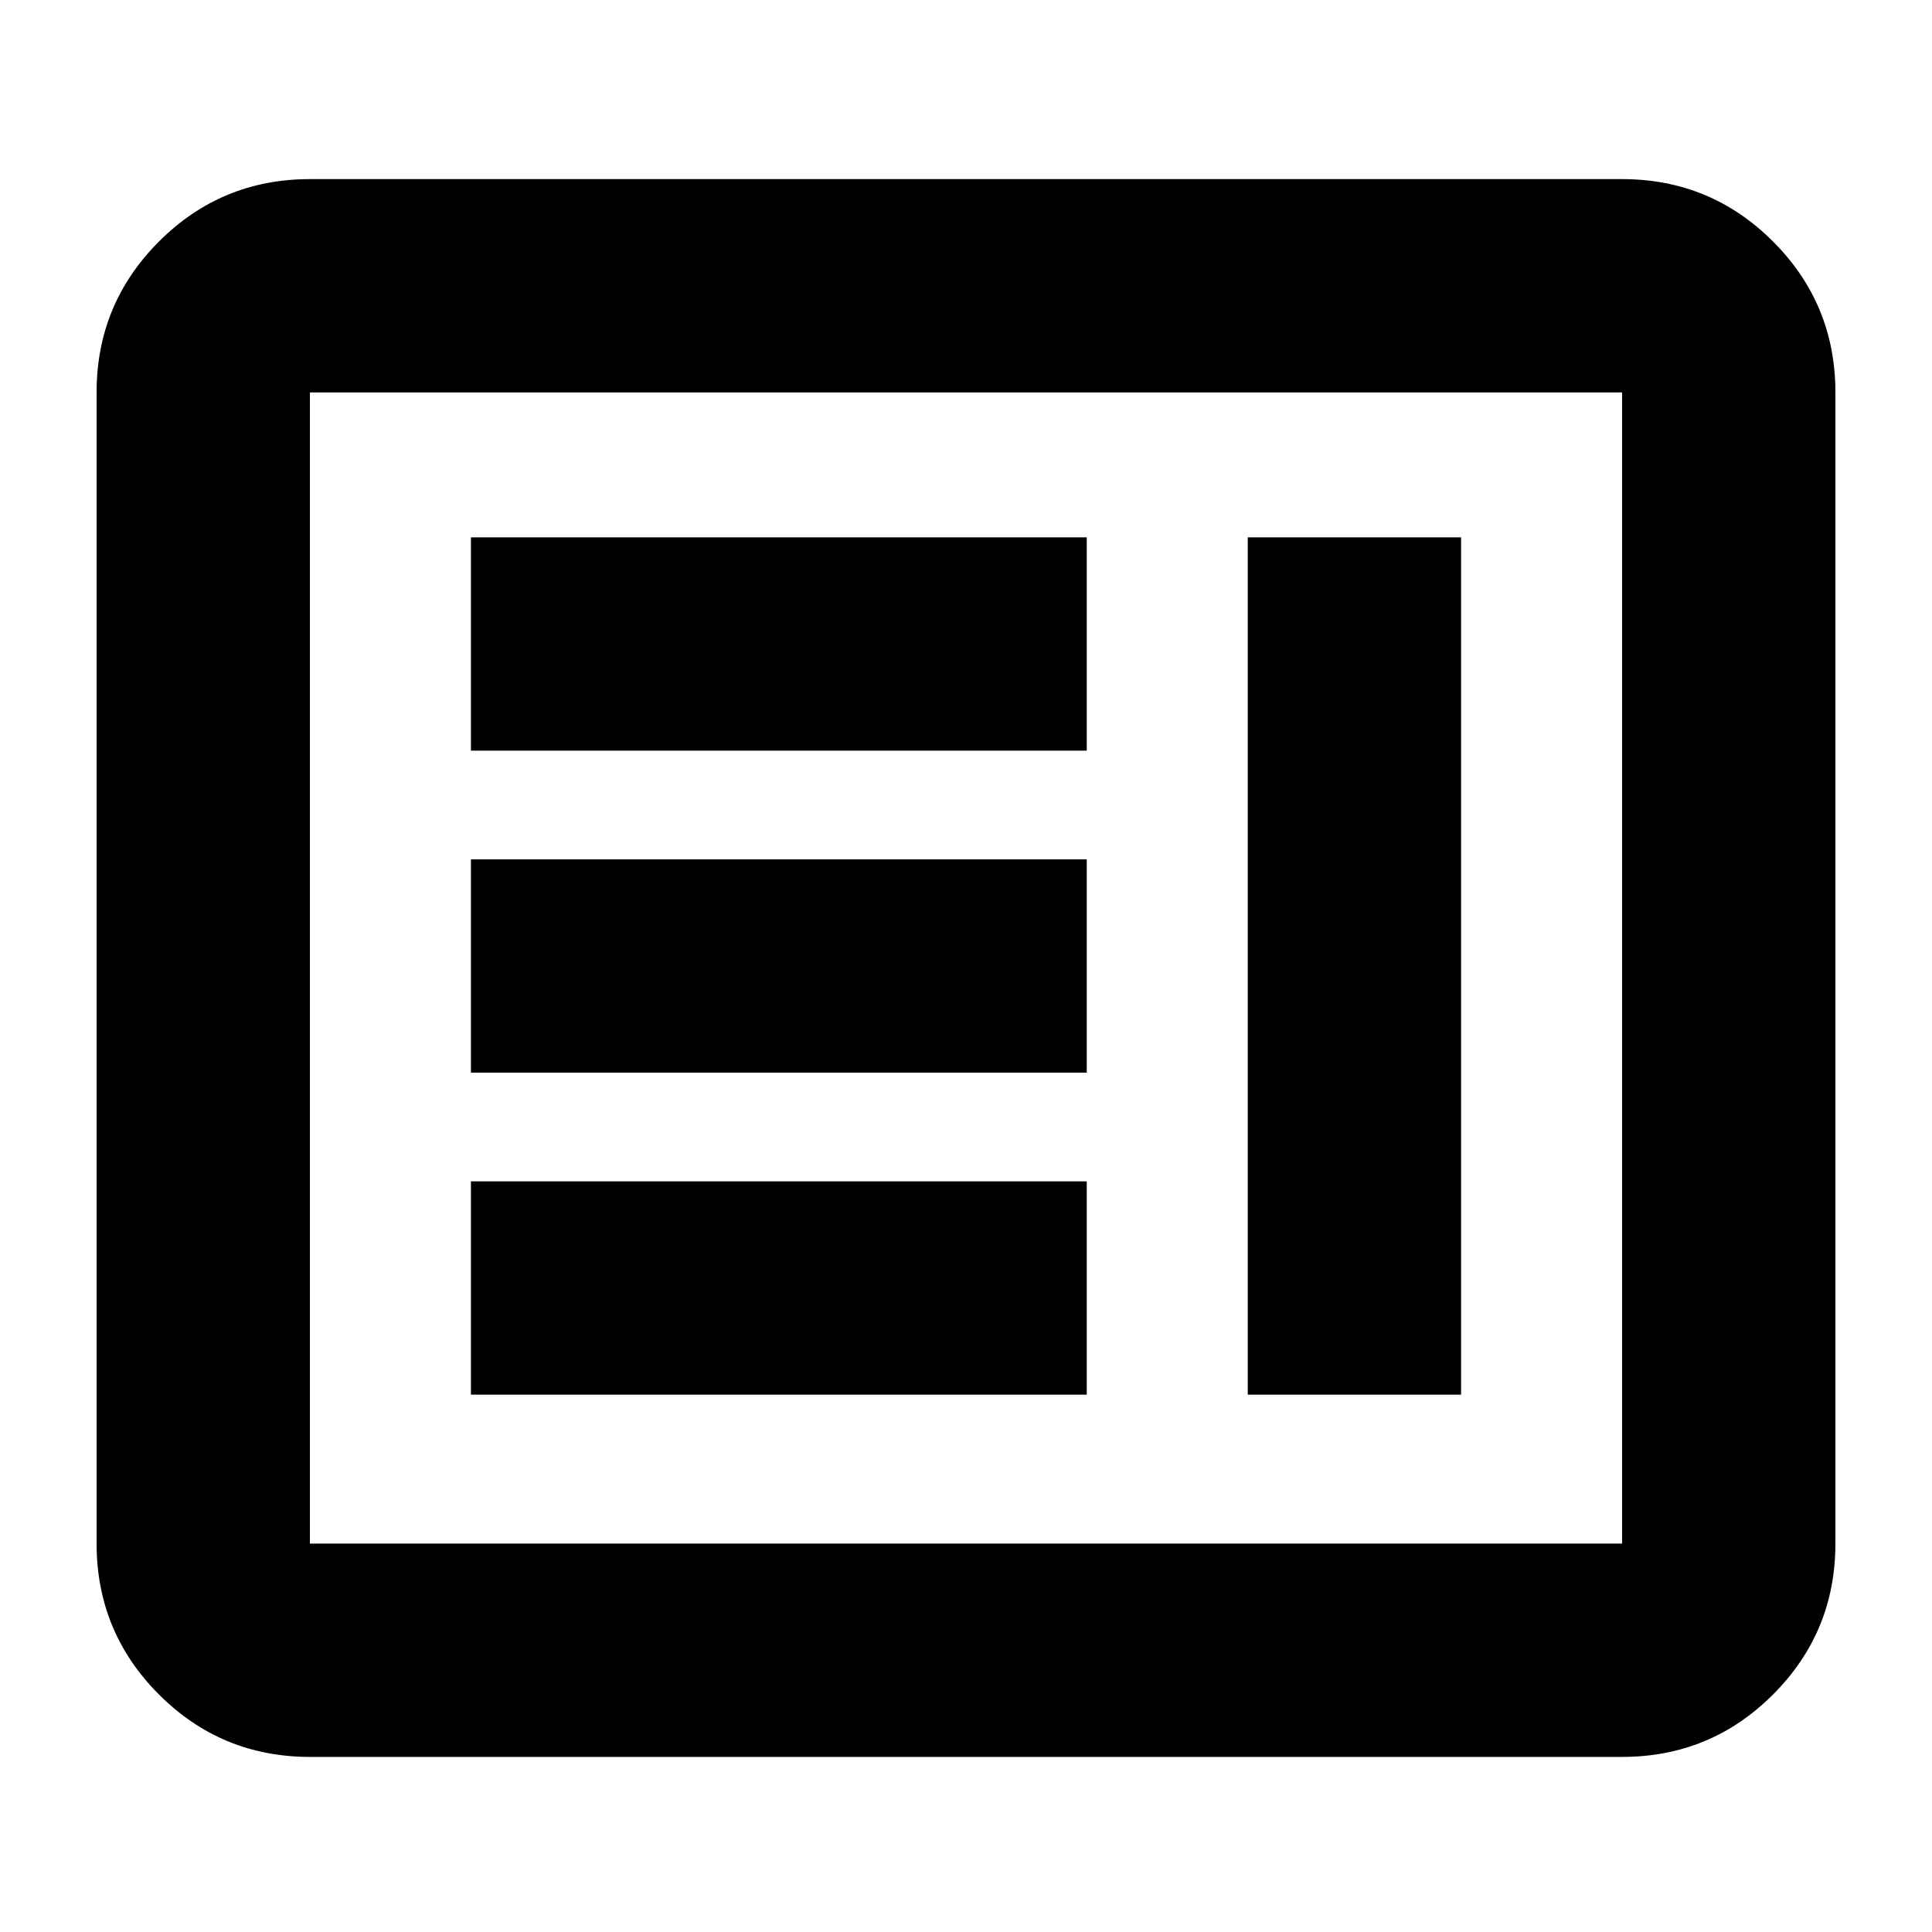 <svg xmlns="http://www.w3.org/2000/svg" height="24" width="24"><path d="M5.85 17.325h7.65v-2.65H5.85Zm9.65 0h2.65V6.675H15.5Zm-9.65-4h7.65v-2.65H5.85Zm0-4h7.65v-2.65H5.85Zm-2 12.5q-1.1 0-1.875-.775-.775-.775-.775-1.875v-14.3q0-1.1.775-1.875.775-.775 1.875-.775h16.3q1.1 0 1.875.775.775.775.775 1.875v14.3q0 1.1-.775 1.875-.775.775-1.875.775Zm0-2.65h16.3v-14.3H3.85v14.3Zm0 0v-14.3 14.3Z"/></svg>